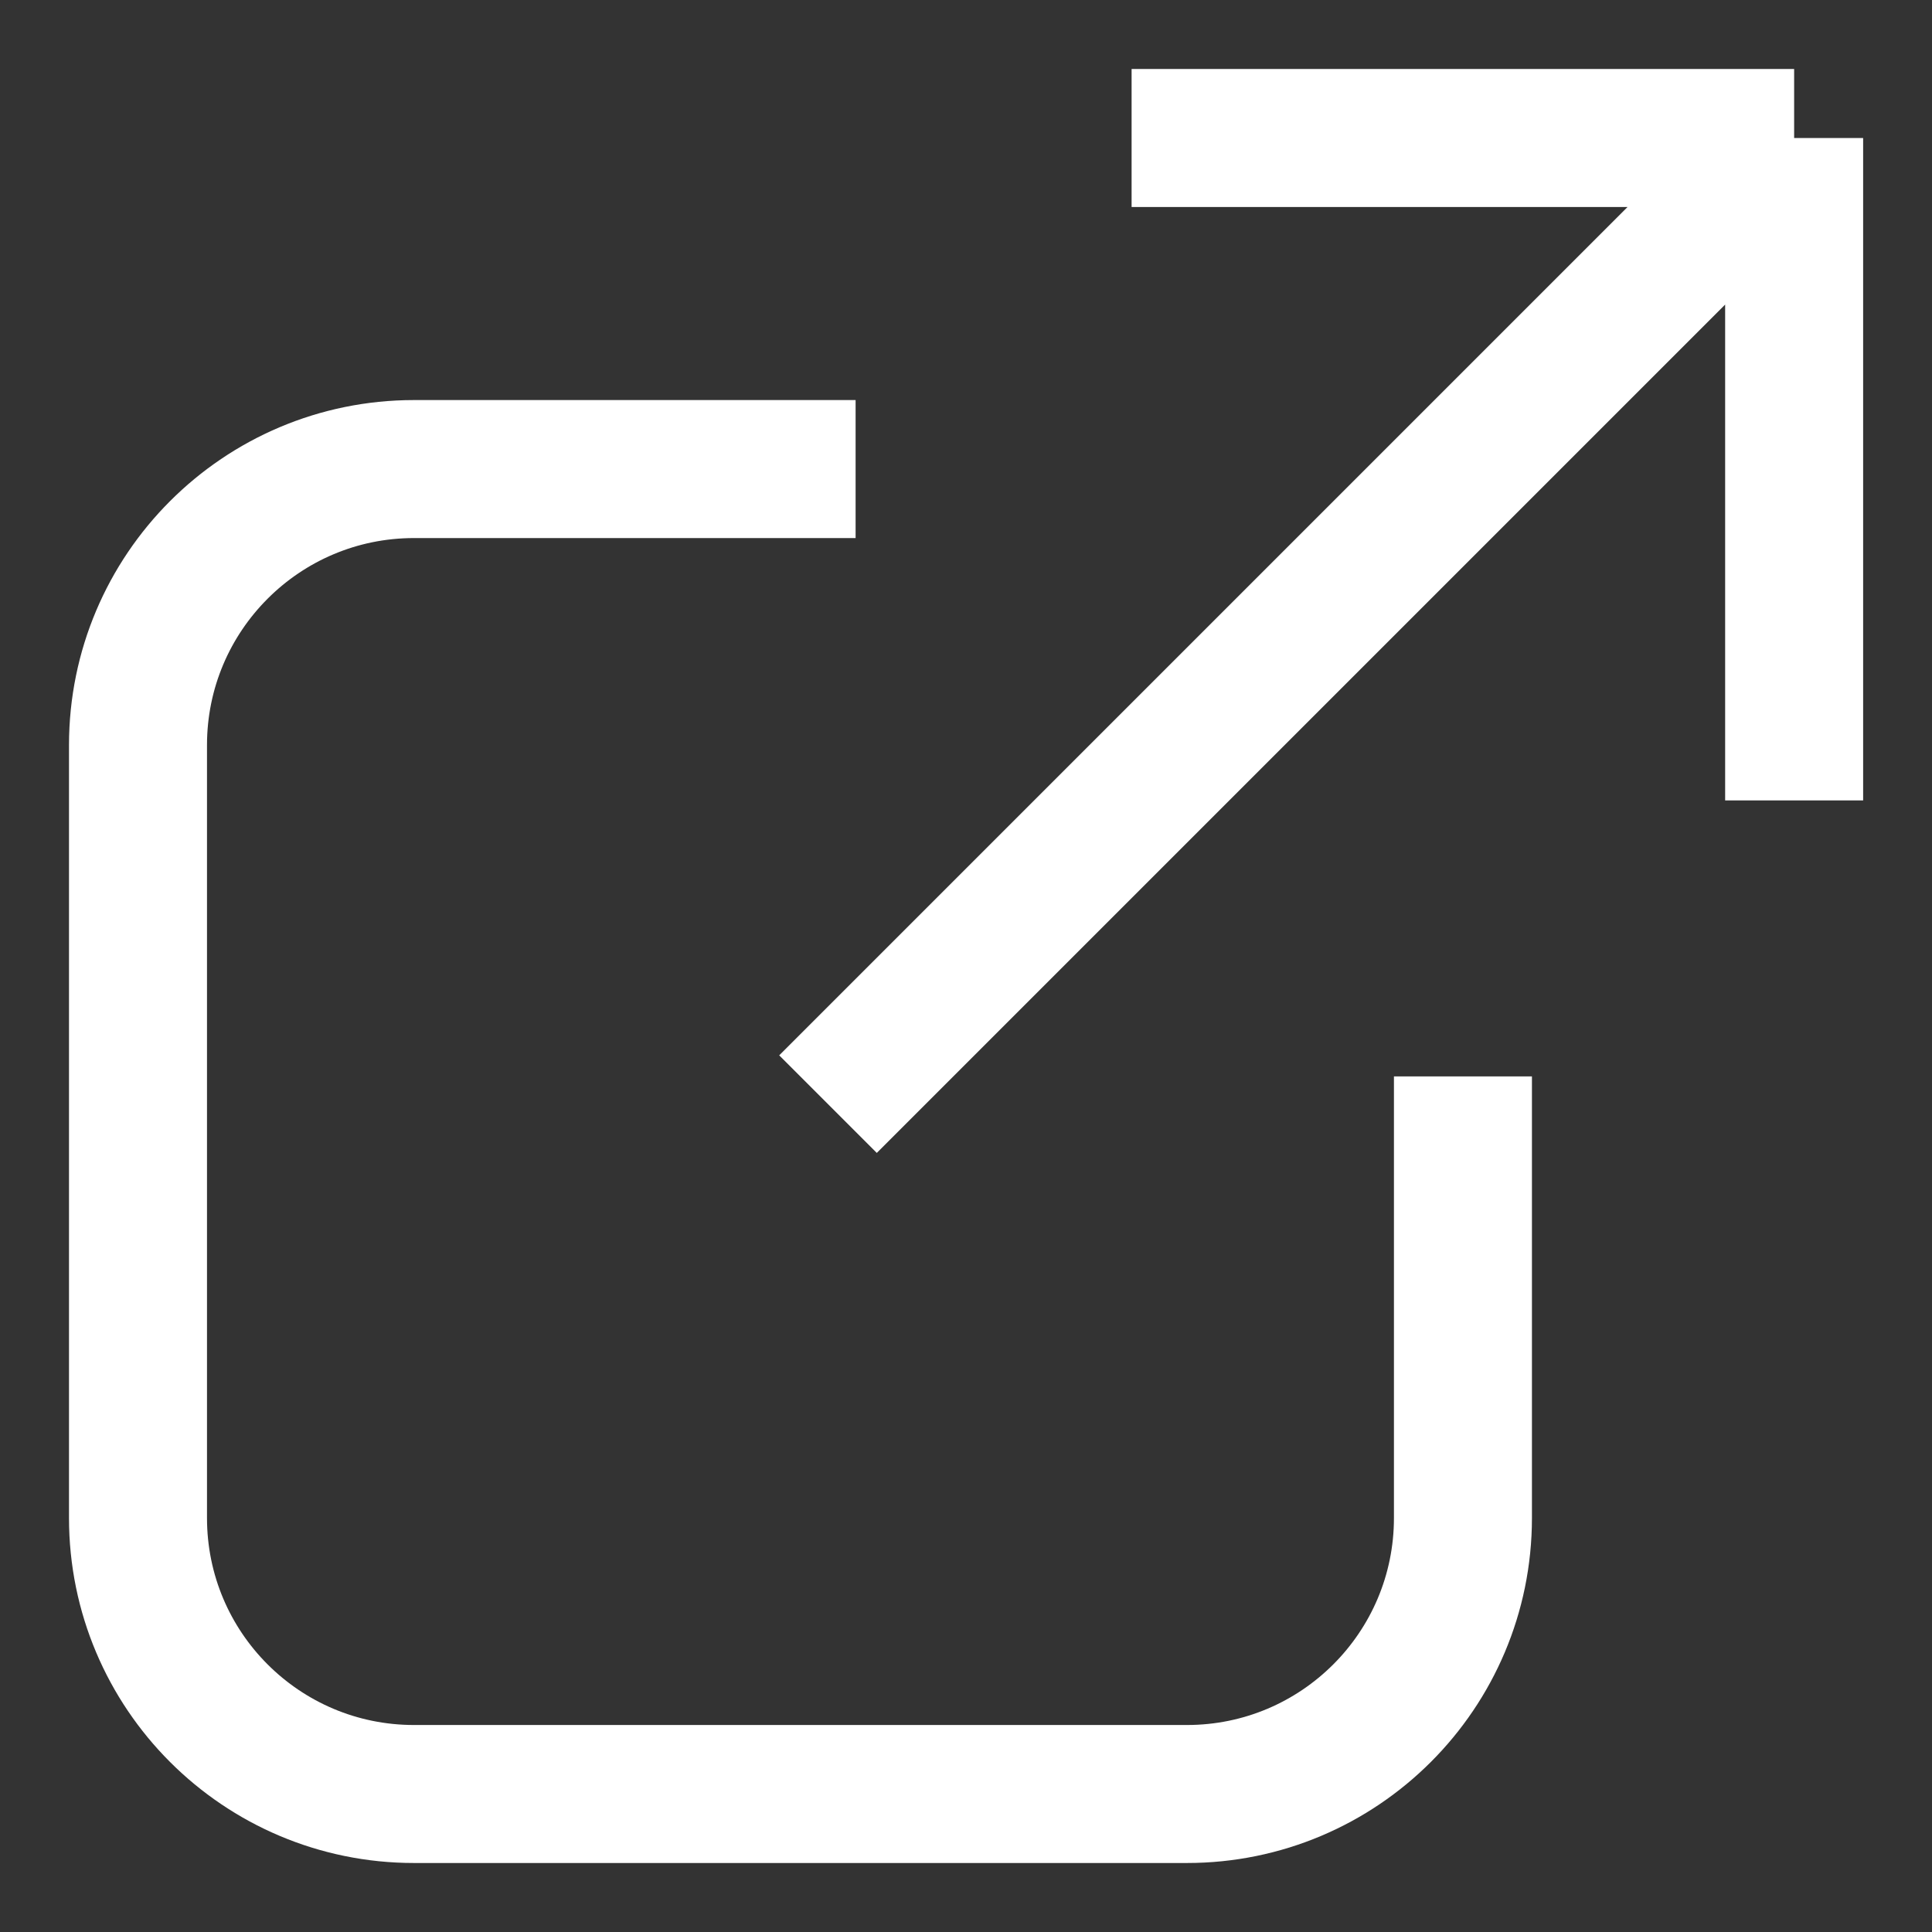 <svg width="14" height="14" viewBox="0 0 14 14" fill="none" xmlns="http://www.w3.org/2000/svg">
<rect x="0" y="0" width="14" height="14" fill="#333333" stroke="none"/>
<path d="M6.2 3.399H3C1.895 3.399 1 4.295 1 5.399V11C1 12.105 1.895 13 3 13H8.601C9.705 13 10.601 12.105 10.601 11V7.8" stroke="white" strokeWidth="1.25"/>
<path d="M8.2 1C9.763 1 13.001 1 13.001 1M13.001 1C13.001 1 13.001 4.238 13.001 5.8M13.001 1L6 8.001" stroke="white" strokeWidth="1.25"/>
</svg>
